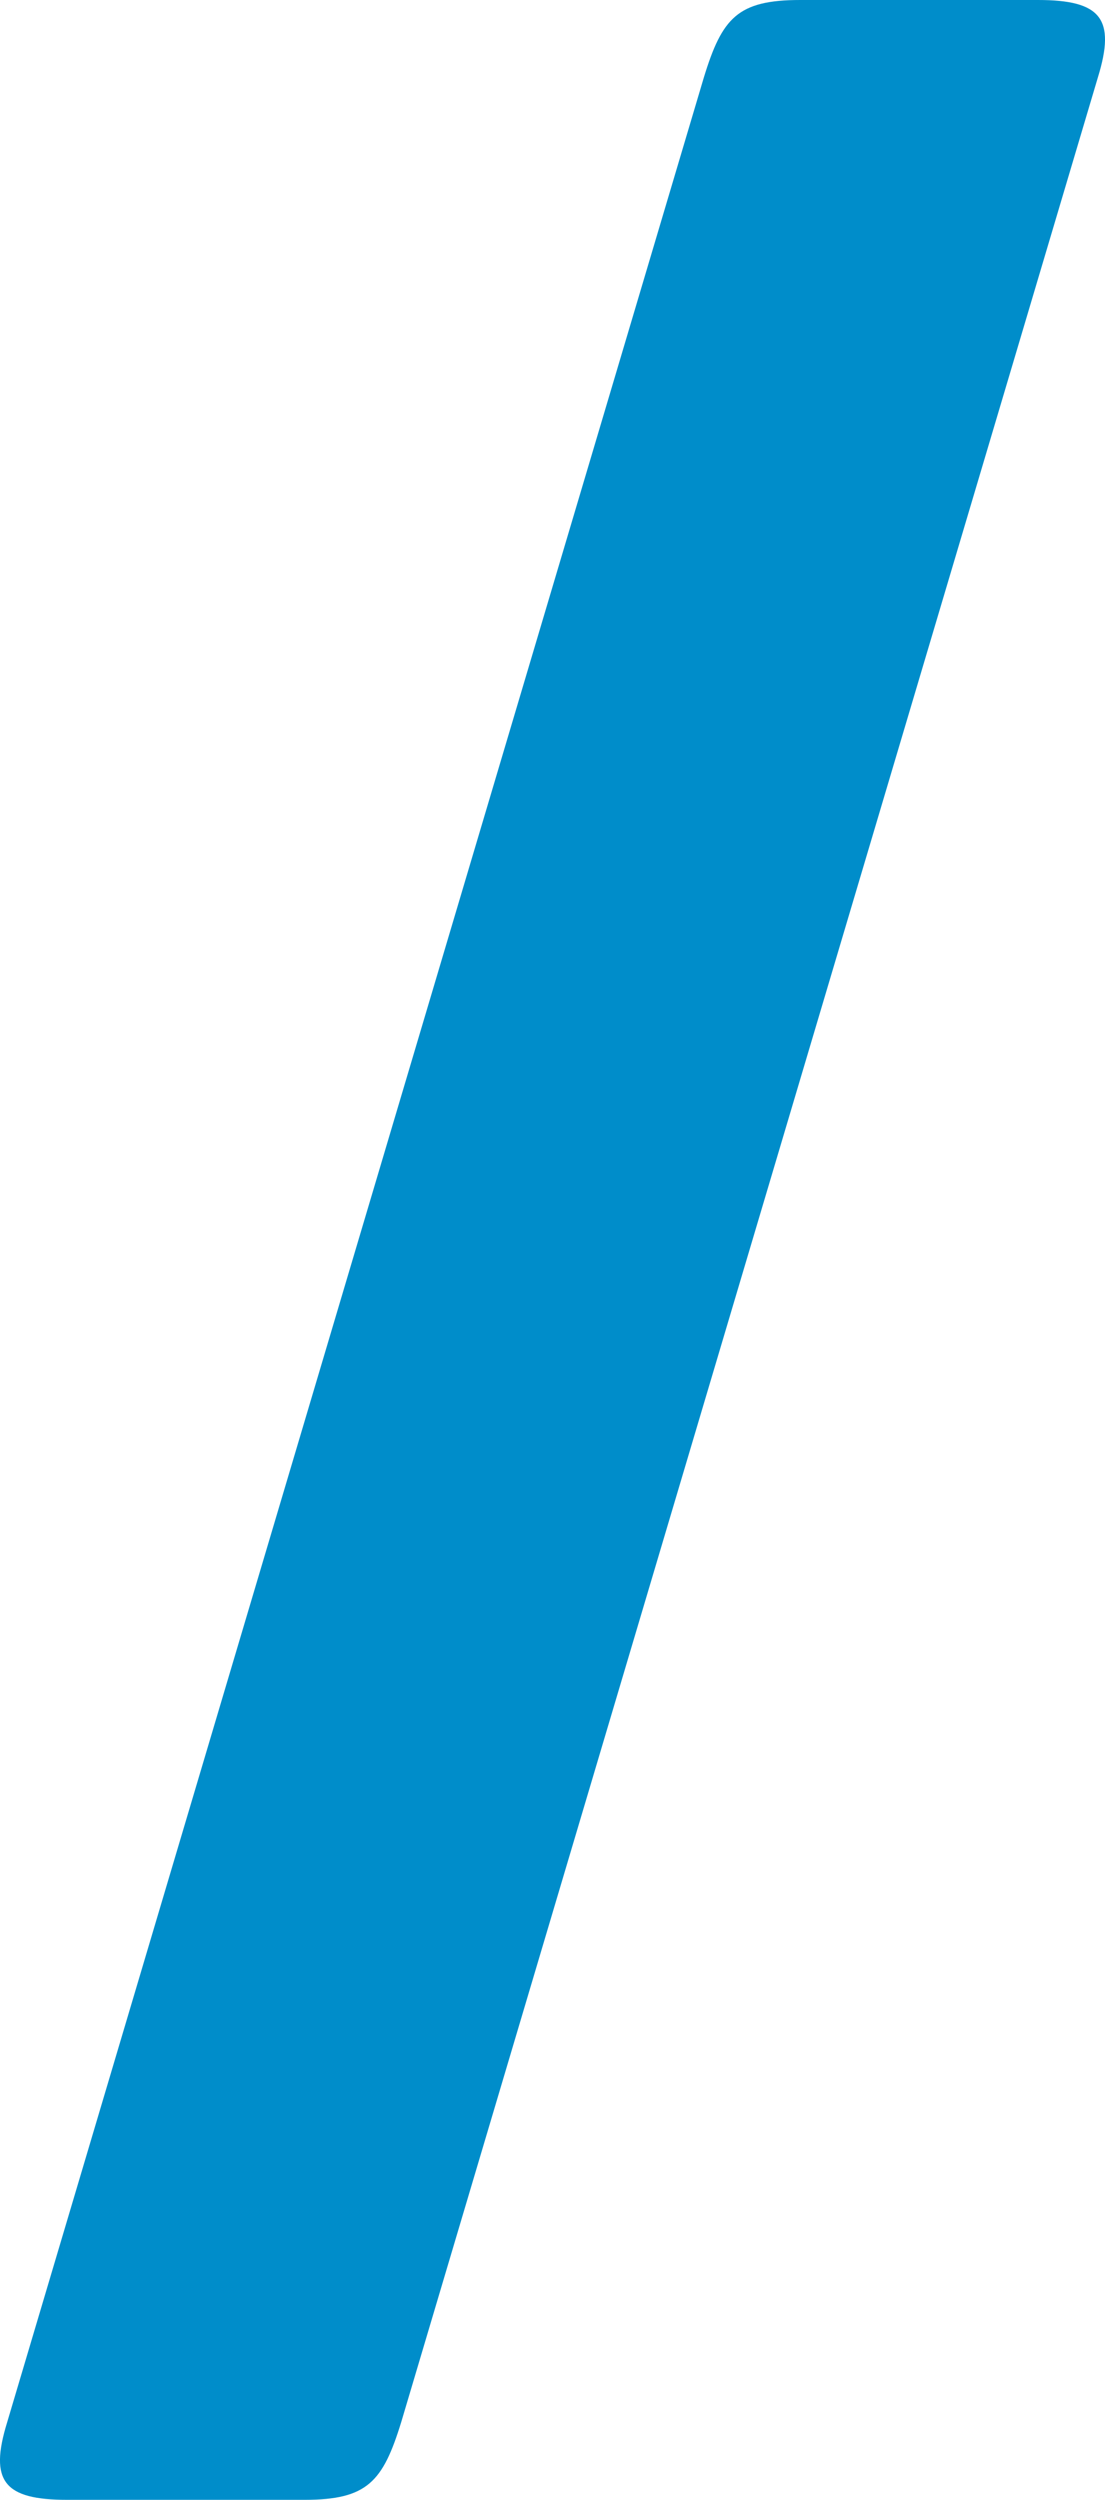 <?xml version="1.0" encoding="UTF-8"?><svg fill="#008dca" id="Warstwa_2" xmlns="http://www.w3.org/2000/svg" xmlns:xlink="http://www.w3.org/1999/xlink" viewBox="0 0 27.82 62.88"><defs><clipPath id="clippath"><rect x="0" width="27.82" height="62.88"/></clipPath></defs><g id="Warstwa_1-2"><g style="clip-path:url(#clippath);"><path d="M1.69,62.88H7.67c1.58,0,1.97-.46,2.43-1.95L27.64,1.95c.46-1.49,.07-1.95-1.51-1.95h-5.98c-1.58,0-1.97,.45-2.43,1.95L.18,60.93c-.46,1.49-.07,1.95,1.51,1.95" /></g></g></svg>